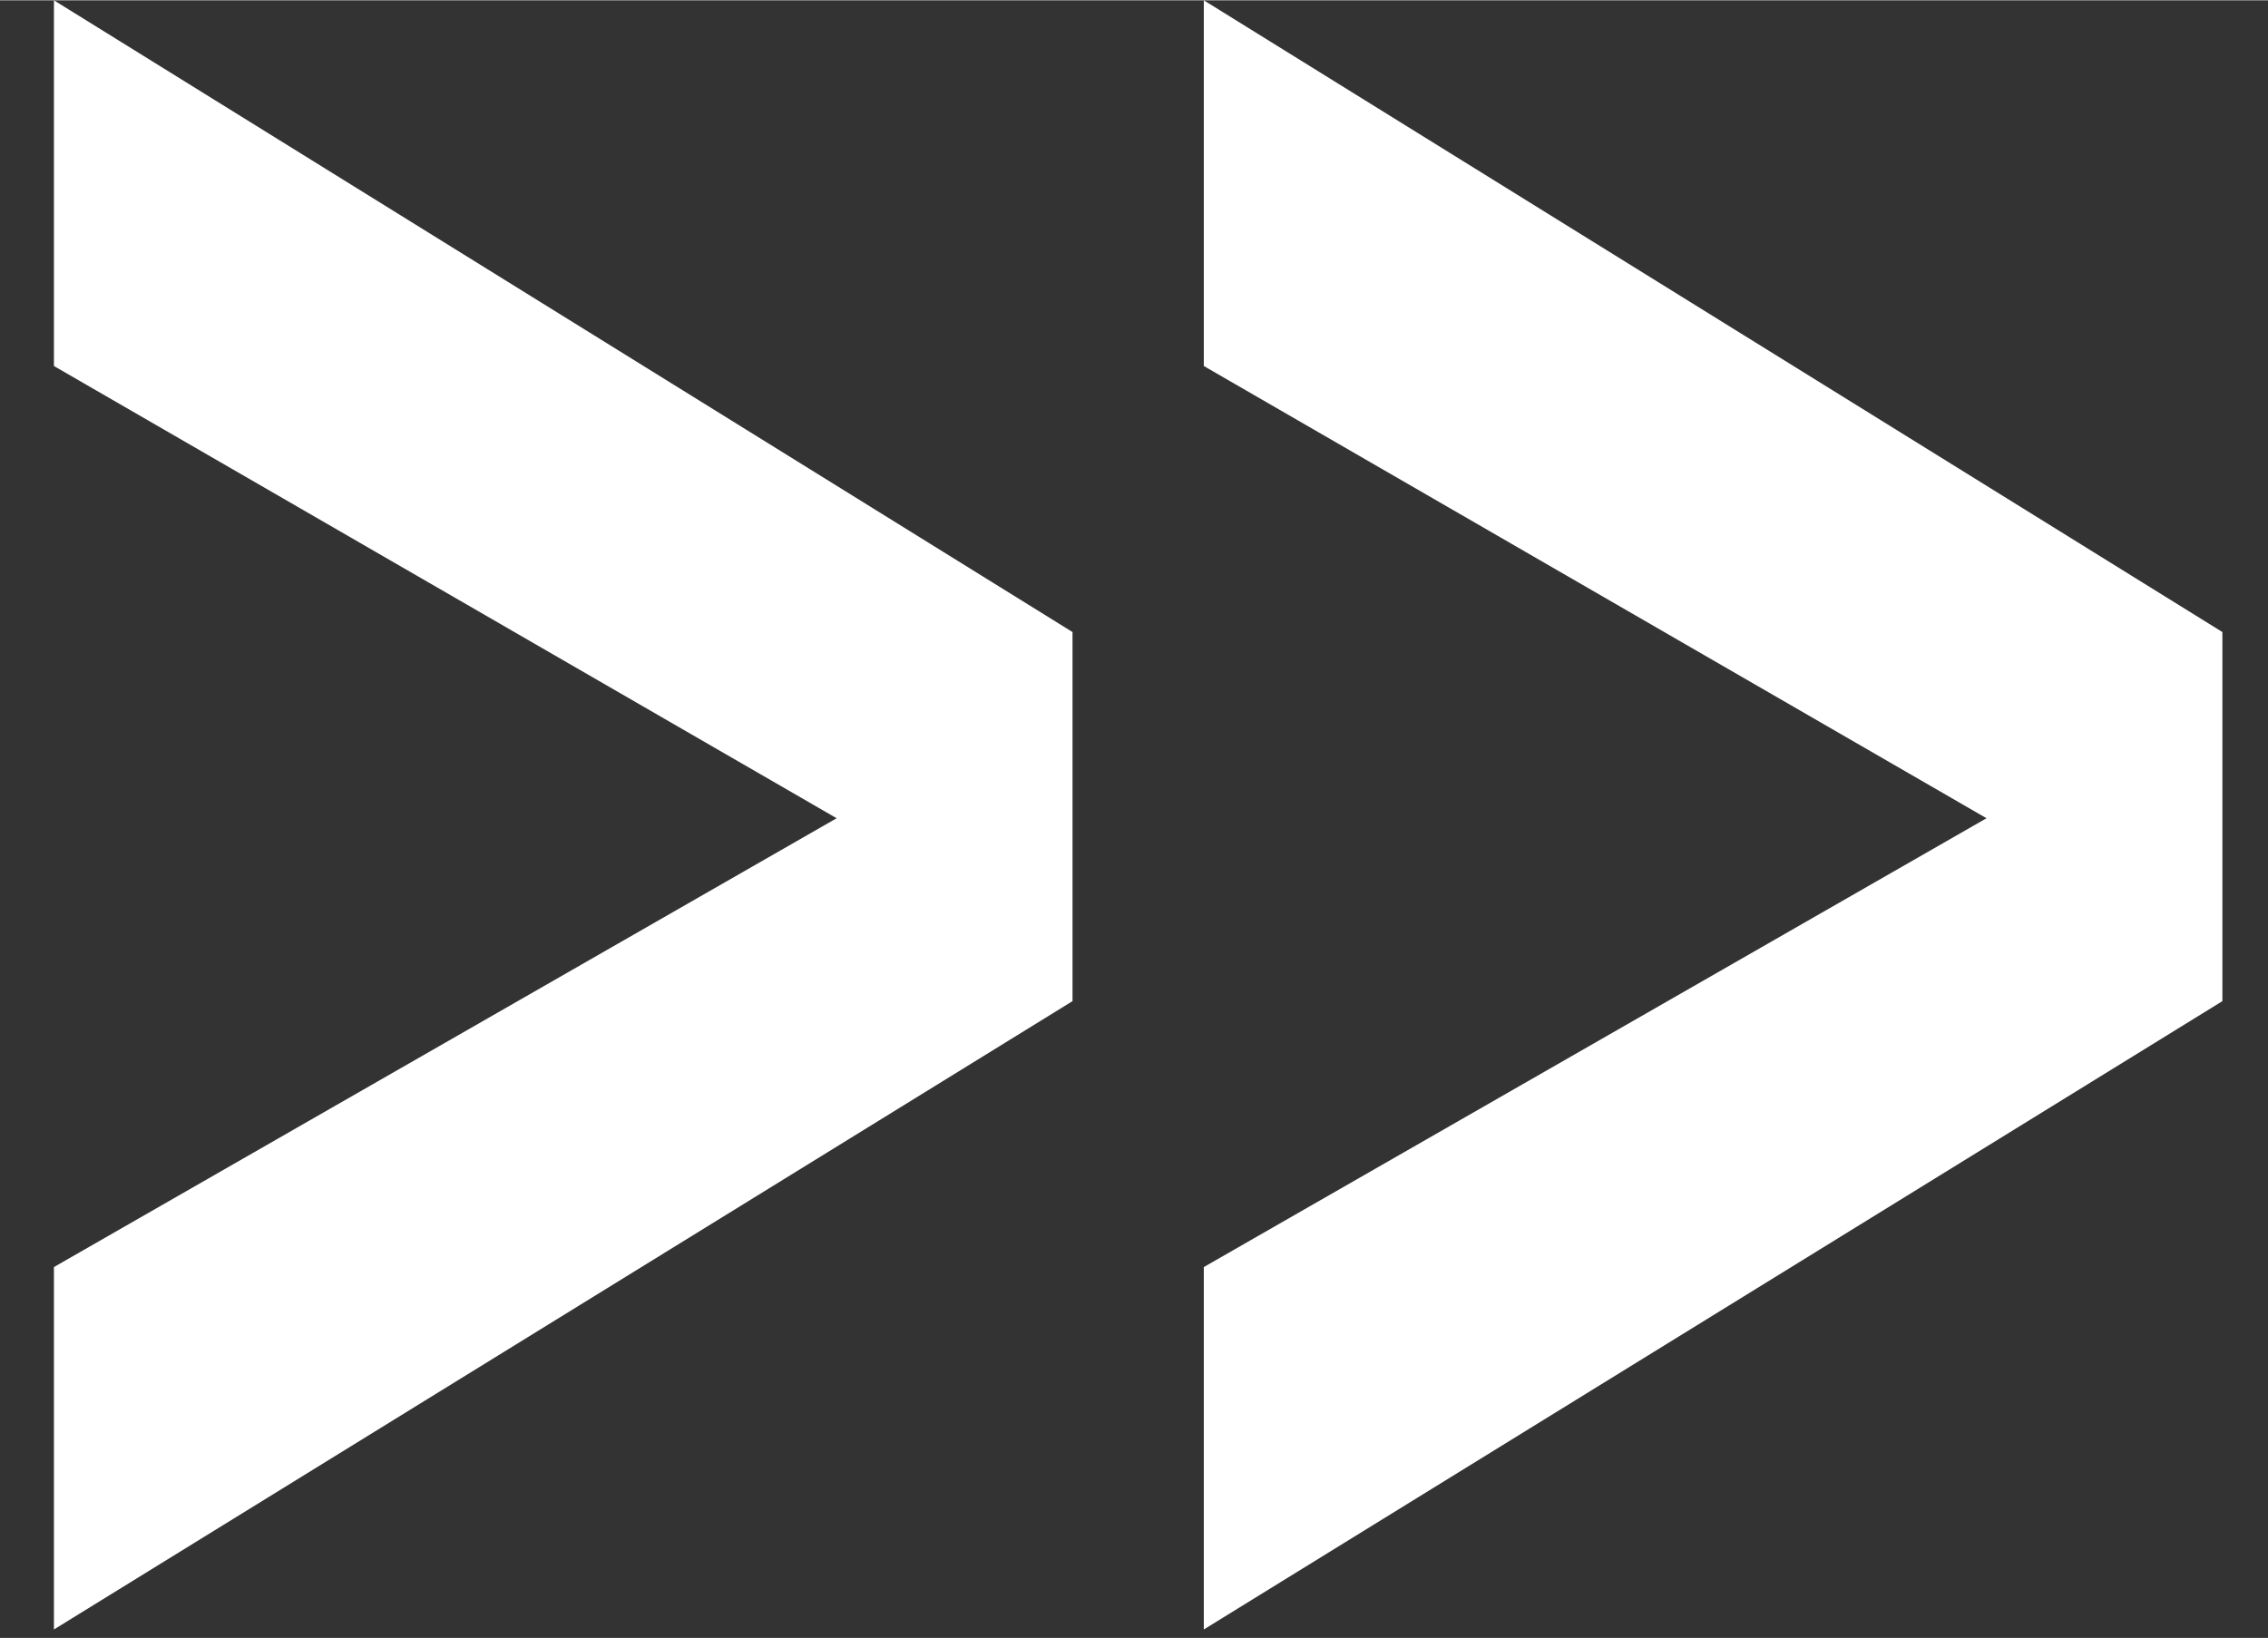 <svg xmlns="http://www.w3.org/2000/svg" xmlns:xlink="http://www.w3.org/1999/xlink" width="12" height="8.67" viewBox="0 0 18 13"><rect x="0" y="0" width="18" height="13" fill="#333333" stroke="none"/><defs><path id="a" d="M371.428 503.056l6.212-3.563-6.212-3.59V493l8.084 5.015v2.93l-8.084 4.988z"/><path id="b" d="M380.554 503.056l6.212-3.563-6.212-3.59V493l8.084 5.015v2.93l-8.084 4.988z"/></defs><use fill="#fff" xlink:href="#a" transform="translate(-371 -493)"/><use fill="#fff" xlink:href="#b" transform="translate(-371 -493)"/></svg>
